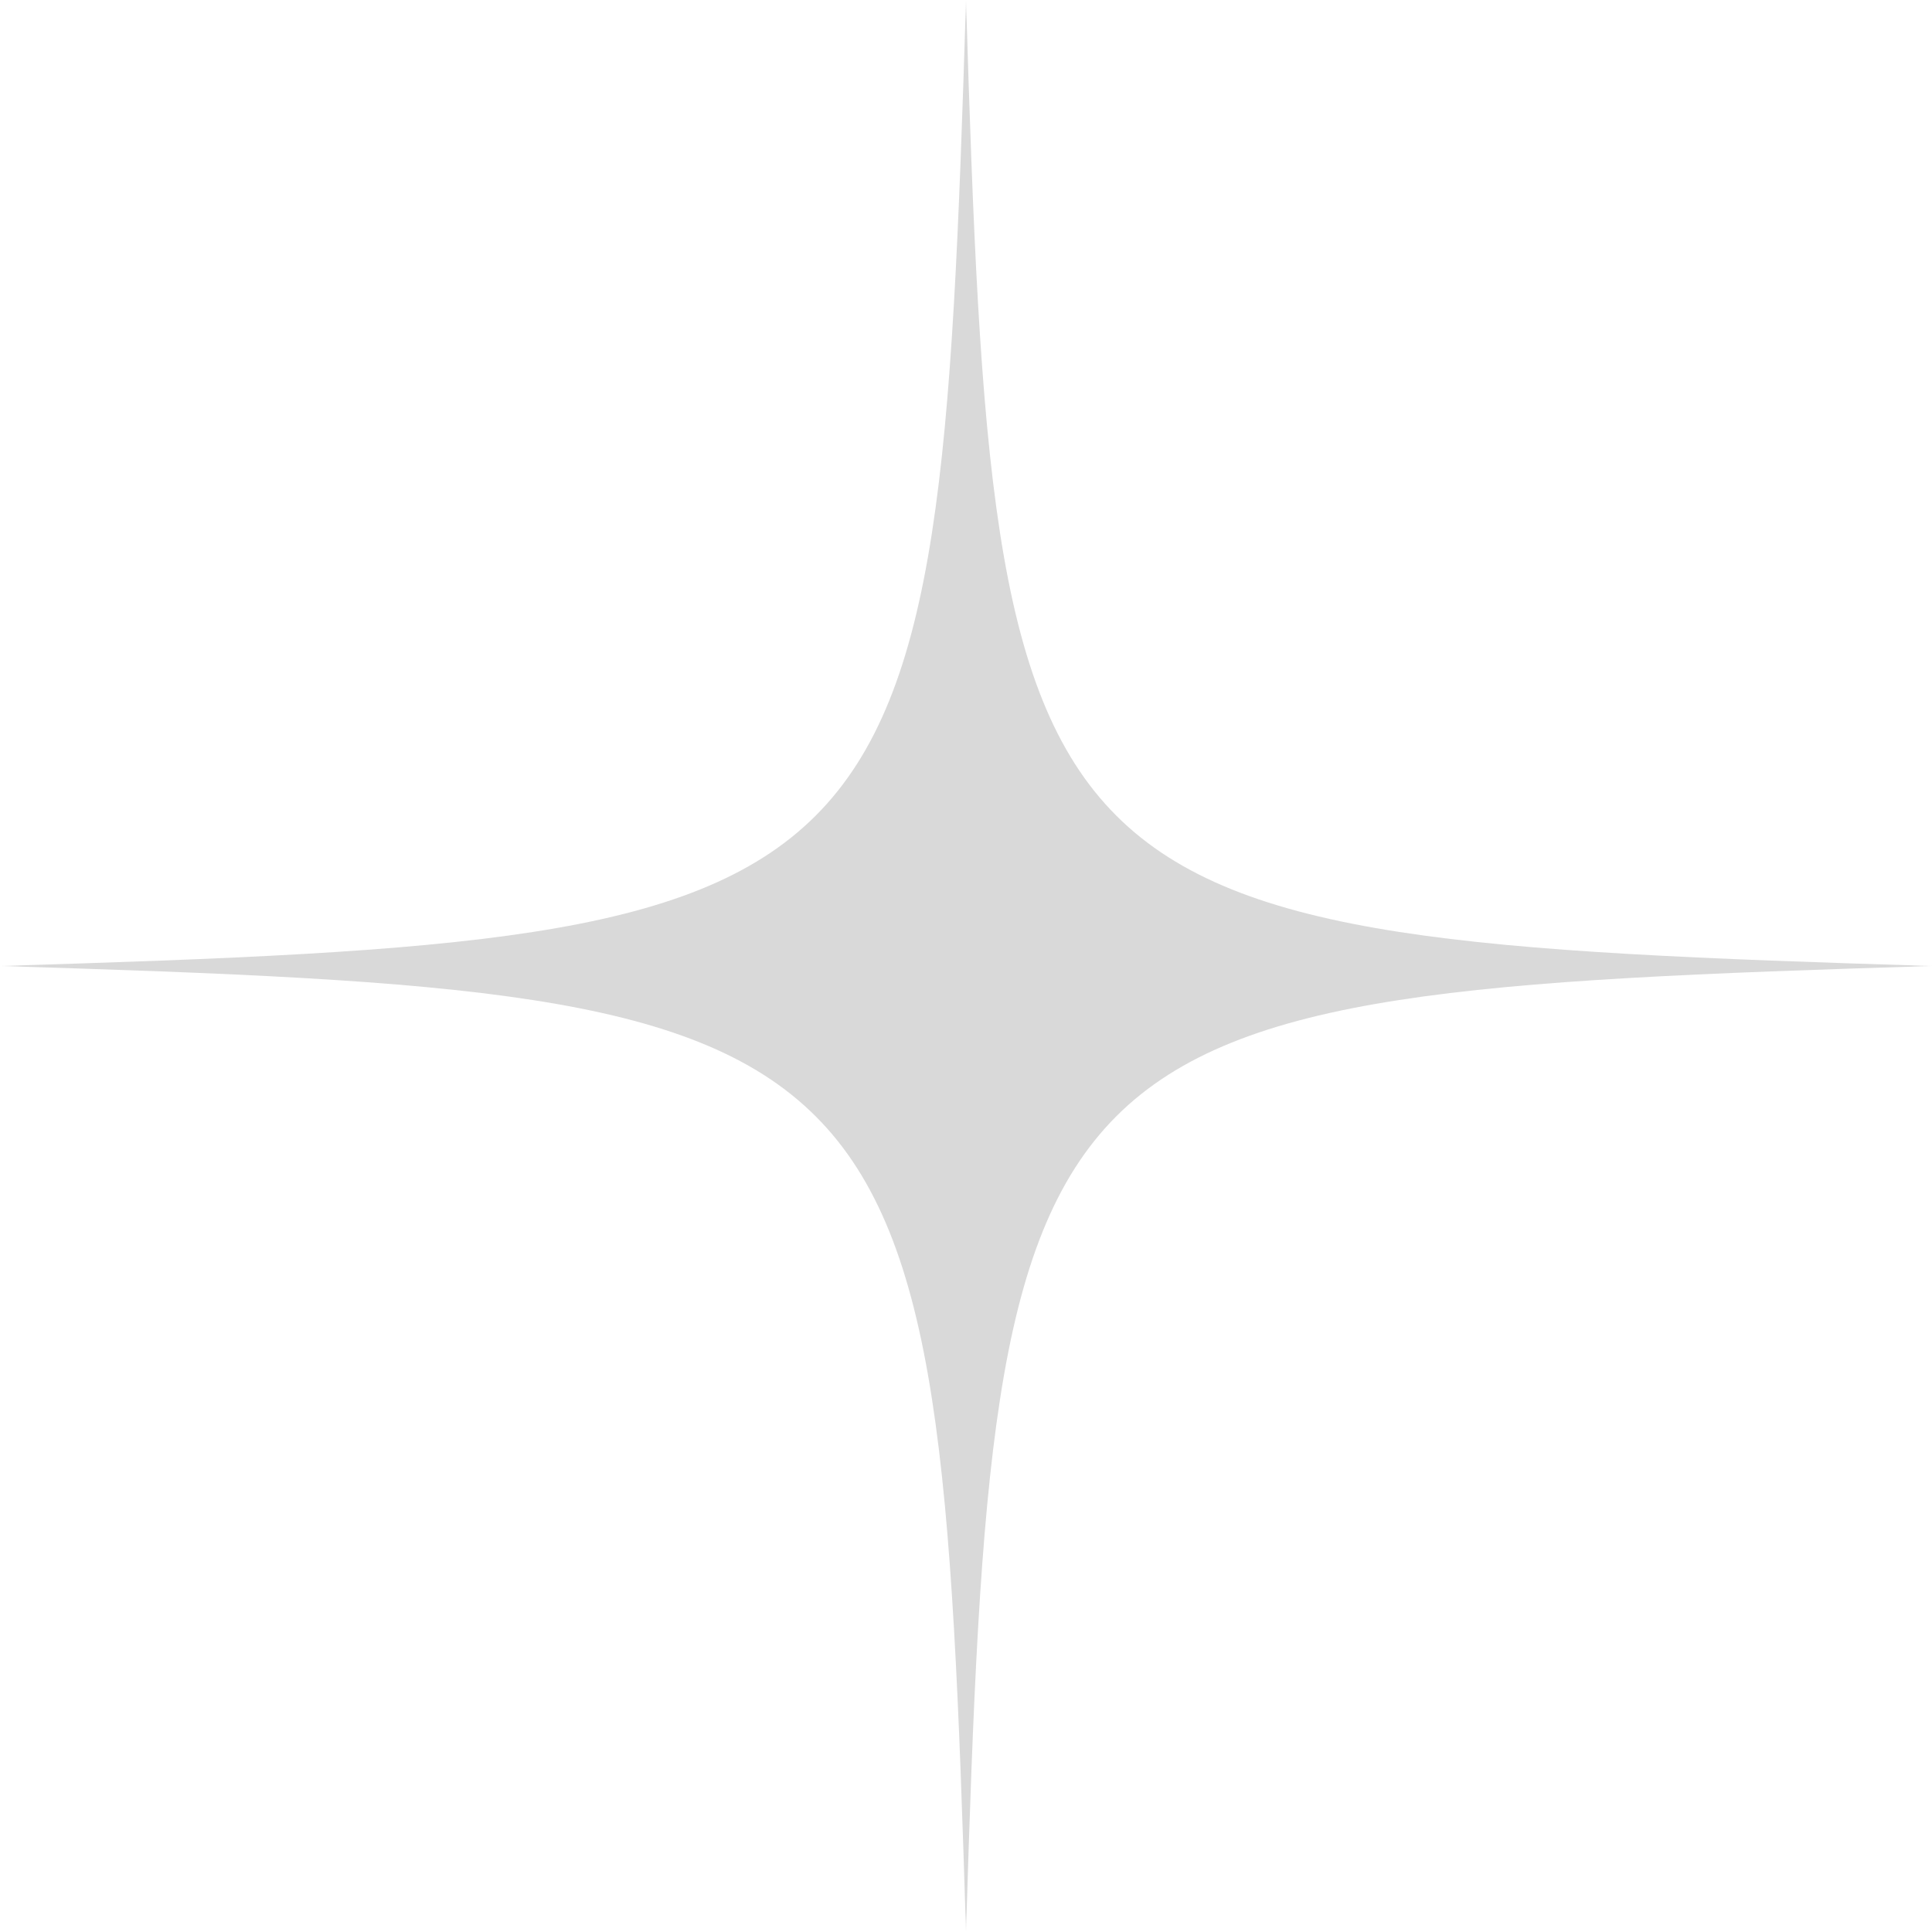 <svg width="48" height="48" viewBox="0 0 48 48" fill="none" xmlns="http://www.w3.org/2000/svg">
    <mask id="mask0_74_162" style="mask-type:luminance" maskUnits="userSpaceOnUse" x="0" y="0" width="48" height="48">
        <path d="M48 0H0V48H48V0Z" fill="white"/>
    </mask>
    <g mask="url(#mask0_74_162)">
        <path d="M24 48C23.305 25.263 22.737 24.698 0 24C22.737 23.305 23.302 22.737 24 0C24.695 22.737 25.263 23.302 48 24C25.263 24.698 24.698 25.256 24 48Z" fill="#D9D9D9"/>
    </g>
</svg>
